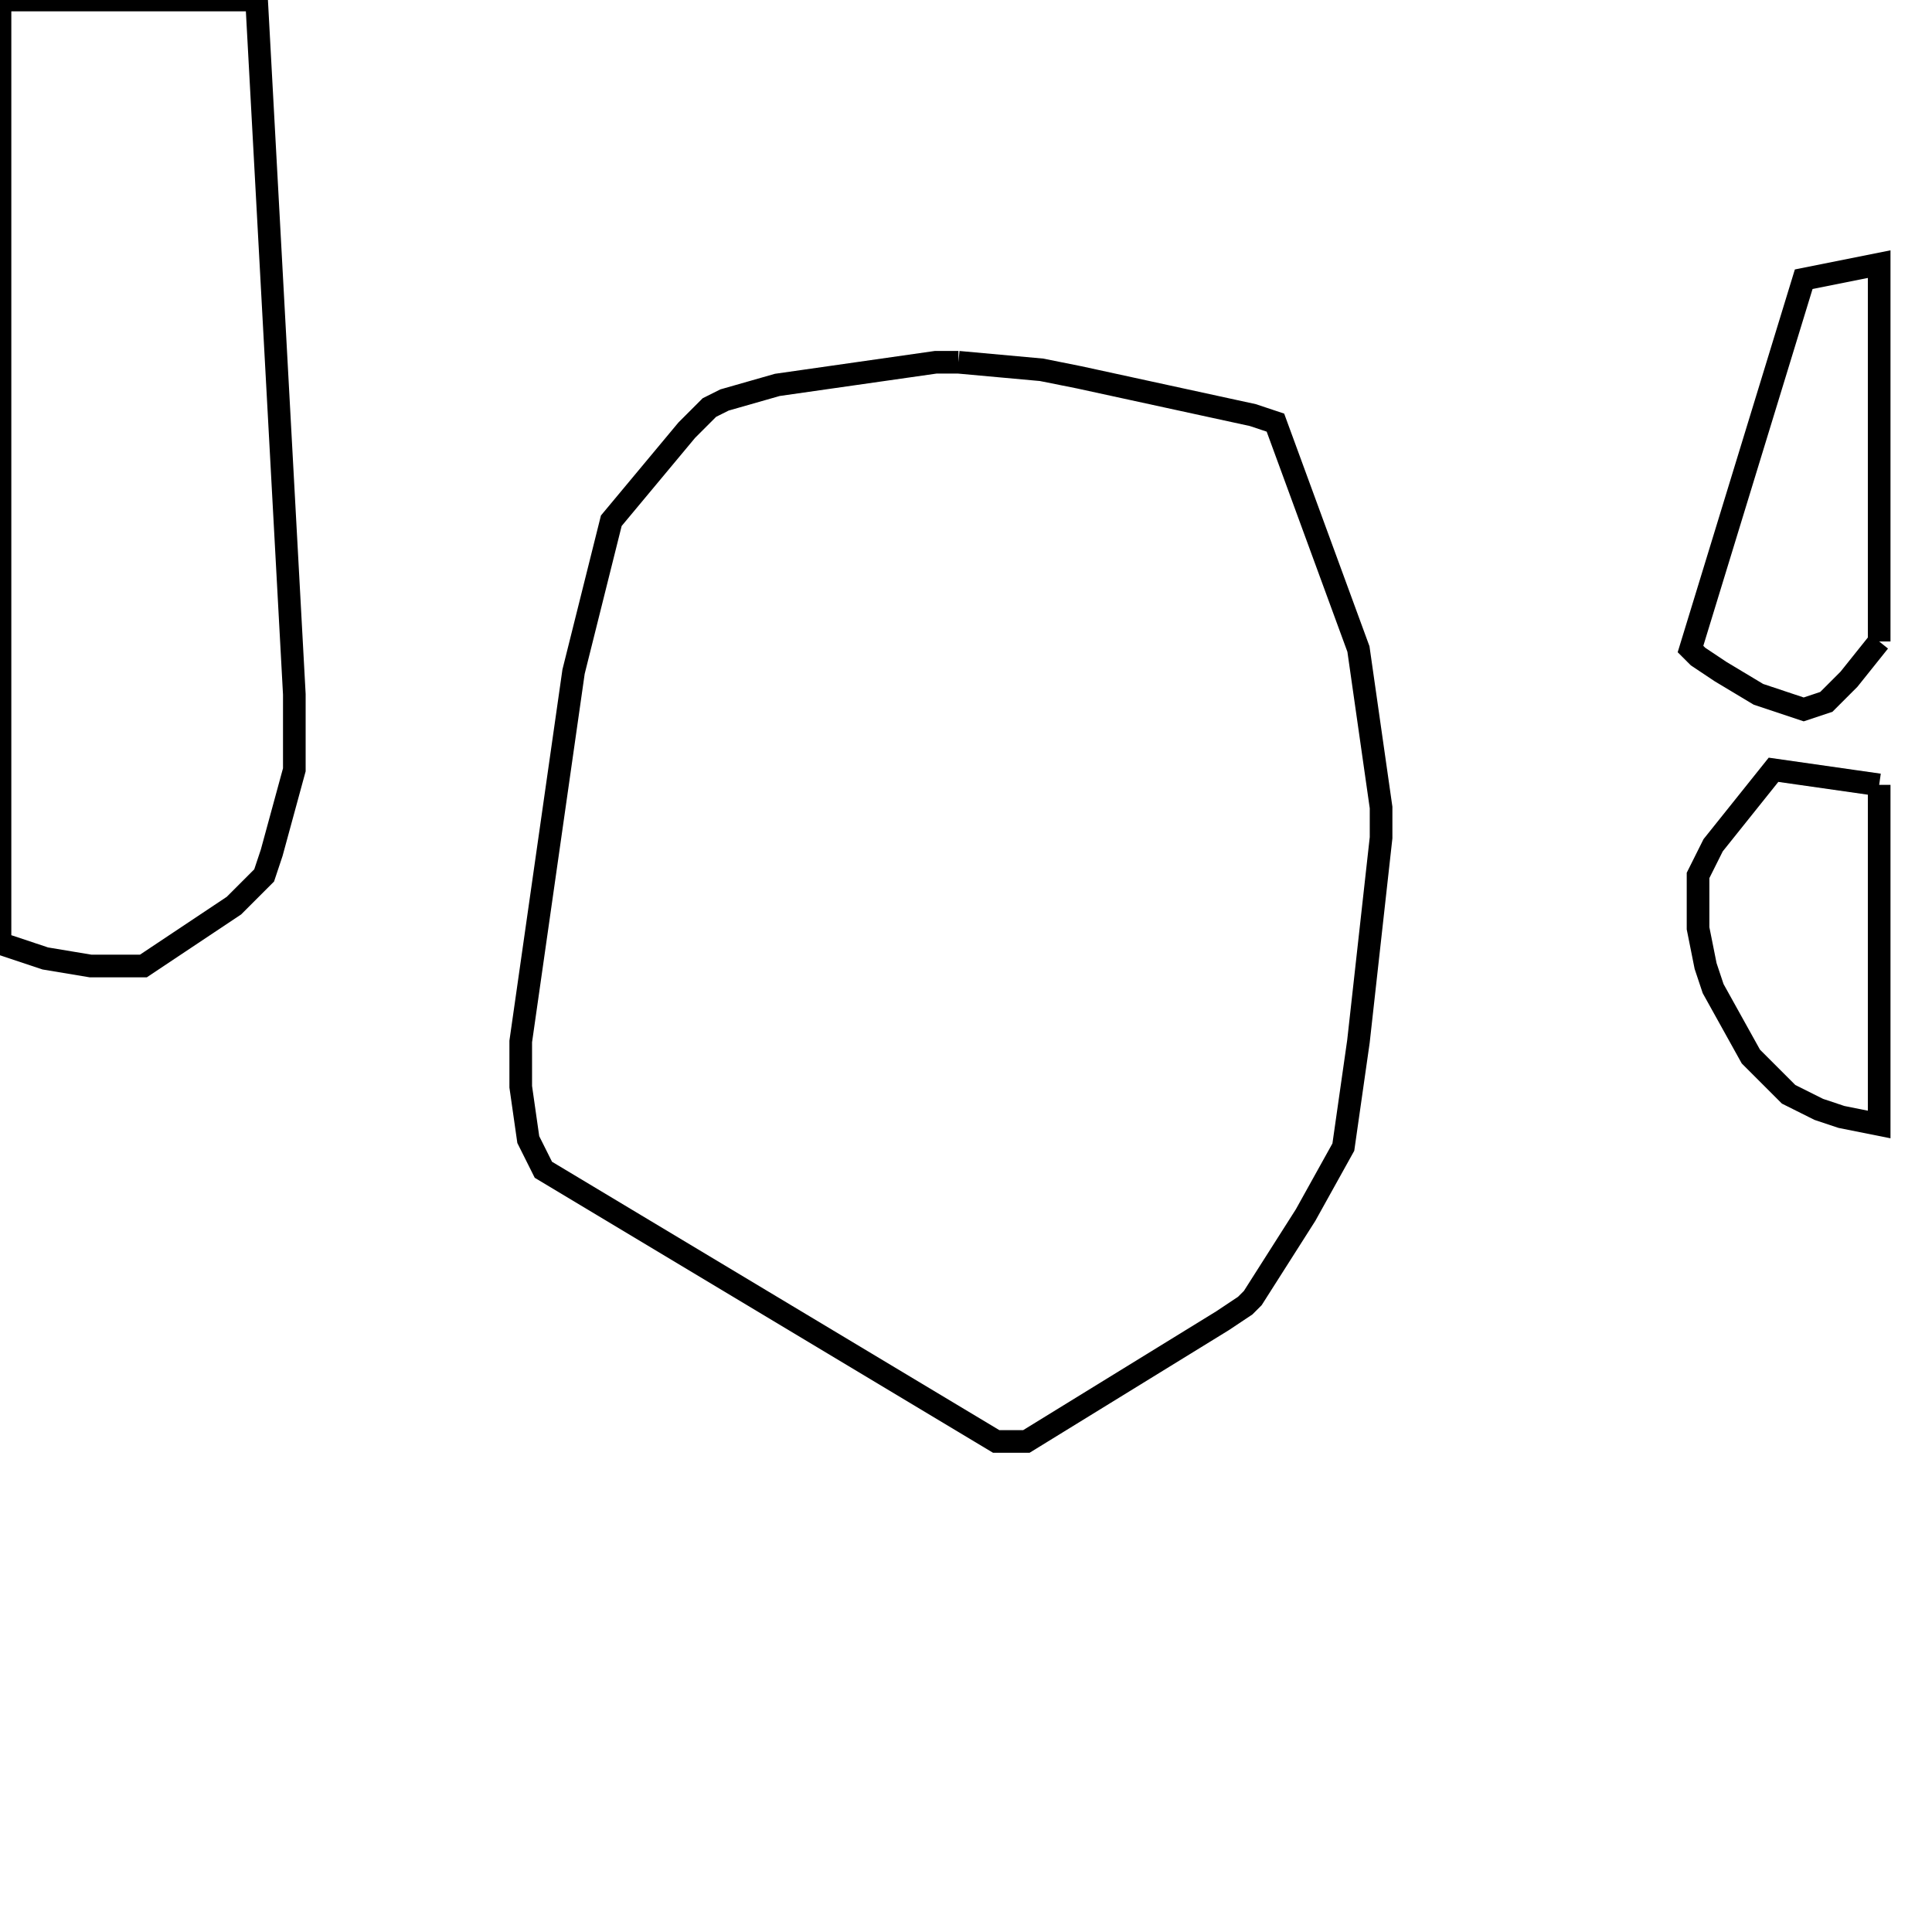 <svg width="256" height="256" xmlns="http://www.w3.org/2000/svg" fill-opacity="0" stroke="black" stroke-width="3" ><path d="M127 48 138 49 143 50 166 55 169 56 180 86 183 107 183 111 180 138 178 152 173 161 166 172 165 173 162 175 136 191 132 191 72 155 70 151 69 144 69 138 76 89 81 69 91 57 94 54 96 53 103 51 124 48 127 48 "/><path d="M34 0 39 92 39 102 36 113 35 116 31 120 19 128 12 128 6 127 0 125 0 0 34 0 "/><path d="M249 104 249 149 244 148 241 147 237 145 232 140 227 131 226 128 225 123 225 116 227 112 235 102 249 104 "/><path d="M249 85 245 90 242 93 239 94 233 92 228 89 225 87 224 86 239 37 249 35 249 85 "/></svg>